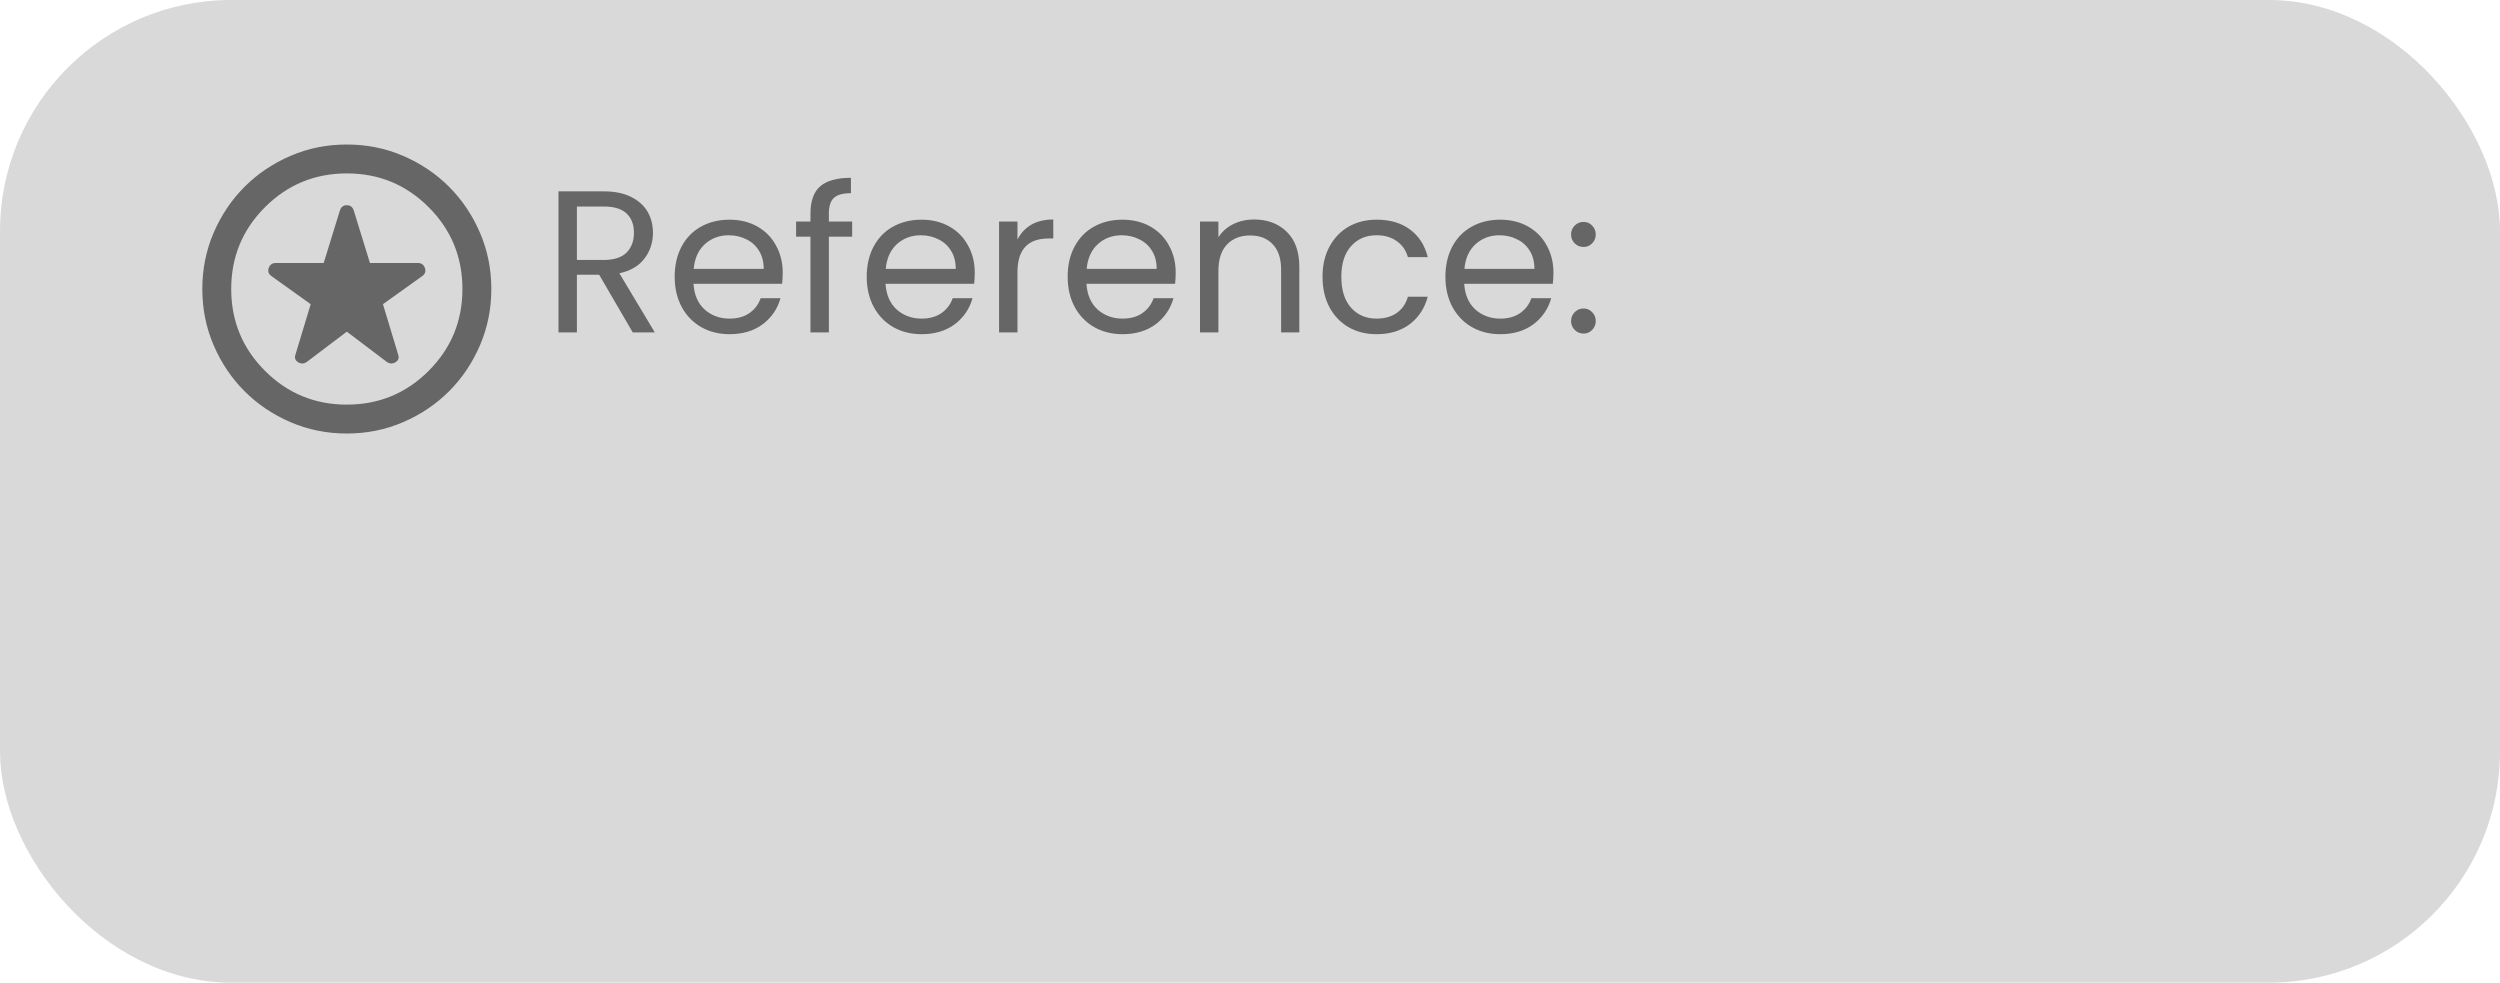 <svg width="173" height="68" viewBox="0 0 173 68" fill="none" xmlns="http://www.w3.org/2000/svg">
<rect width="173" height="68" rx="16" fill="#D9D9D9"/>
<path d="M43.785 23L41.461 19.01H39.921V23H38.647V13.242H41.797C42.534 13.242 43.155 13.368 43.659 13.62C44.172 13.872 44.555 14.213 44.807 14.642C45.059 15.071 45.185 15.561 45.185 16.112C45.185 16.784 44.989 17.377 44.597 17.89C44.214 18.403 43.635 18.744 42.861 18.912L45.311 23H43.785ZM39.921 17.988H41.797C42.487 17.988 43.005 17.82 43.351 17.484C43.696 17.139 43.869 16.681 43.869 16.112C43.869 15.533 43.696 15.085 43.351 14.768C43.015 14.451 42.497 14.292 41.797 14.292H39.921V17.988ZM54.164 18.87C54.164 19.113 54.15 19.369 54.122 19.64H47.99C48.037 20.396 48.294 20.989 48.76 21.418C49.236 21.838 49.81 22.048 50.482 22.048C51.033 22.048 51.49 21.922 51.854 21.67C52.228 21.409 52.489 21.063 52.638 20.634H54.01C53.805 21.371 53.394 21.973 52.778 22.44C52.162 22.897 51.397 23.126 50.482 23.126C49.754 23.126 49.101 22.963 48.522 22.636C47.953 22.309 47.505 21.847 47.178 21.25C46.852 20.643 46.688 19.943 46.688 19.15C46.688 18.357 46.847 17.661 47.164 17.064C47.482 16.467 47.925 16.009 48.494 15.692C49.073 15.365 49.736 15.202 50.482 15.202C51.21 15.202 51.854 15.361 52.414 15.678C52.974 15.995 53.404 16.434 53.702 16.994C54.01 17.545 54.164 18.17 54.164 18.87ZM52.848 18.604C52.848 18.119 52.741 17.703 52.526 17.358C52.312 17.003 52.018 16.737 51.644 16.56C51.28 16.373 50.874 16.28 50.426 16.28C49.782 16.28 49.232 16.485 48.774 16.896C48.326 17.307 48.07 17.876 48.004 18.604H52.848ZM58.968 16.378H57.358V23H56.084V16.378H55.09V15.328H56.084V14.782C56.084 13.923 56.303 13.298 56.742 12.906C57.19 12.505 57.904 12.304 58.884 12.304V13.368C58.324 13.368 57.927 13.48 57.694 13.704C57.47 13.919 57.358 14.278 57.358 14.782V15.328H58.968V16.378ZM67.453 18.87C67.453 19.113 67.439 19.369 67.411 19.64H61.279C61.326 20.396 61.583 20.989 62.049 21.418C62.525 21.838 63.099 22.048 63.771 22.048C64.322 22.048 64.779 21.922 65.143 21.67C65.517 21.409 65.778 21.063 65.927 20.634H67.299C67.094 21.371 66.683 21.973 66.067 22.44C65.451 22.897 64.686 23.126 63.771 23.126C63.043 23.126 62.39 22.963 61.811 22.636C61.242 22.309 60.794 21.847 60.467 21.25C60.141 20.643 59.977 19.943 59.977 19.15C59.977 18.357 60.136 17.661 60.453 17.064C60.771 16.467 61.214 16.009 61.783 15.692C62.362 15.365 63.025 15.202 63.771 15.202C64.499 15.202 65.143 15.361 65.703 15.678C66.263 15.995 66.693 16.434 66.991 16.994C67.299 17.545 67.453 18.17 67.453 18.87ZM66.137 18.604C66.137 18.119 66.03 17.703 65.815 17.358C65.601 17.003 65.307 16.737 64.933 16.56C64.569 16.373 64.163 16.28 63.715 16.28C63.071 16.28 62.521 16.485 62.063 16.896C61.615 17.307 61.359 17.876 61.293 18.604H66.137ZM70.409 16.574C70.633 16.135 70.95 15.795 71.361 15.552C71.781 15.309 72.29 15.188 72.887 15.188V16.504H72.551C71.123 16.504 70.409 17.279 70.409 18.828V23H69.135V15.328H70.409V16.574ZM81.358 18.87C81.358 19.113 81.344 19.369 81.316 19.64H75.184C75.23 20.396 75.487 20.989 75.954 21.418C76.43 21.838 77.004 22.048 77.676 22.048C78.226 22.048 78.684 21.922 79.048 21.67C79.421 21.409 79.682 21.063 79.832 20.634H81.204C80.998 21.371 80.588 21.973 79.972 22.44C79.356 22.897 78.59 23.126 77.676 23.126C76.948 23.126 76.294 22.963 75.716 22.636C75.146 22.309 74.698 21.847 74.372 21.25C74.045 20.643 73.882 19.943 73.882 19.15C73.882 18.357 74.04 17.661 74.358 17.064C74.675 16.467 75.118 16.009 75.688 15.692C76.266 15.365 76.929 15.202 77.676 15.202C78.404 15.202 79.048 15.361 79.608 15.678C80.168 15.995 80.597 16.434 80.896 16.994C81.204 17.545 81.358 18.17 81.358 18.87ZM80.042 18.604C80.042 18.119 79.934 17.703 79.72 17.358C79.505 17.003 79.211 16.737 78.838 16.56C78.474 16.373 78.068 16.28 77.62 16.28C76.976 16.28 76.425 16.485 75.968 16.896C75.52 17.307 75.263 17.876 75.198 18.604H80.042ZM86.777 15.188C87.711 15.188 88.467 15.473 89.045 16.042C89.624 16.602 89.913 17.414 89.913 18.478V23H88.653V18.66C88.653 17.895 88.462 17.311 88.079 16.91C87.697 16.499 87.174 16.294 86.511 16.294C85.839 16.294 85.303 16.504 84.901 16.924C84.509 17.344 84.313 17.955 84.313 18.758V23H83.039V15.328H84.313V16.42C84.565 16.028 84.906 15.725 85.335 15.51C85.774 15.295 86.255 15.188 86.777 15.188ZM91.518 19.15C91.518 18.357 91.677 17.666 91.994 17.078C92.312 16.481 92.75 16.019 93.31 15.692C93.88 15.365 94.528 15.202 95.256 15.202C96.199 15.202 96.974 15.431 97.58 15.888C98.196 16.345 98.602 16.98 98.798 17.792H97.426C97.296 17.325 97.039 16.957 96.656 16.686C96.283 16.415 95.816 16.28 95.256 16.28C94.528 16.28 93.94 16.532 93.492 17.036C93.044 17.531 92.82 18.235 92.82 19.15C92.82 20.074 93.044 20.788 93.492 21.292C93.94 21.796 94.528 22.048 95.256 22.048C95.816 22.048 96.283 21.917 96.656 21.656C97.03 21.395 97.286 21.021 97.426 20.536H98.798C98.593 21.32 98.182 21.95 97.566 22.426C96.95 22.893 96.18 23.126 95.256 23.126C94.528 23.126 93.88 22.963 93.31 22.636C92.75 22.309 92.312 21.847 91.994 21.25C91.677 20.653 91.518 19.953 91.518 19.15ZM107.498 18.87C107.498 19.113 107.484 19.369 107.456 19.64H101.324C101.371 20.396 101.628 20.989 102.094 21.418C102.57 21.838 103.144 22.048 103.816 22.048C104.367 22.048 104.824 21.922 105.188 21.67C105.562 21.409 105.823 21.063 105.972 20.634H107.344C107.139 21.371 106.728 21.973 106.112 22.44C105.496 22.897 104.731 23.126 103.816 23.126C103.088 23.126 102.435 22.963 101.856 22.636C101.287 22.309 100.839 21.847 100.512 21.25C100.186 20.643 100.022 19.943 100.022 19.15C100.022 18.357 100.181 17.661 100.498 17.064C100.816 16.467 101.259 16.009 101.828 15.692C102.407 15.365 103.07 15.202 103.816 15.202C104.544 15.202 105.188 15.361 105.748 15.678C106.308 15.995 106.738 16.434 107.036 16.994C107.344 17.545 107.498 18.17 107.498 18.87ZM106.182 18.604C106.182 18.119 106.075 17.703 105.86 17.358C105.646 17.003 105.352 16.737 104.978 16.56C104.614 16.373 104.208 16.28 103.76 16.28C103.116 16.28 102.566 16.485 102.108 16.896C101.66 17.307 101.404 17.876 101.338 18.604H106.182ZM109.586 23.084C109.343 23.084 109.138 23 108.97 22.832C108.802 22.664 108.718 22.459 108.718 22.216C108.718 21.973 108.802 21.768 108.97 21.6C109.138 21.432 109.343 21.348 109.586 21.348C109.819 21.348 110.015 21.432 110.174 21.6C110.342 21.768 110.426 21.973 110.426 22.216C110.426 22.459 110.342 22.664 110.174 22.832C110.015 23 109.819 23.084 109.586 23.084ZM109.586 17.092C109.343 17.092 109.138 17.008 108.97 16.84C108.802 16.672 108.718 16.467 108.718 16.224C108.718 15.981 108.802 15.776 108.97 15.608C109.138 15.44 109.343 15.356 109.586 15.356C109.819 15.356 110.015 15.44 110.174 15.608C110.342 15.776 110.426 15.981 110.426 16.224C110.426 16.467 110.342 16.672 110.174 16.84C110.015 17.008 109.819 17.092 109.586 17.092Z" fill="#666666"/>
<path d="M24 22.95L26.775 25.05C26.975 25.183 27.175 25.187 27.375 25.062C27.575 24.937 27.633 24.758 27.55 24.525L26.5 21.05L29.225 19.1C29.425 18.95 29.483 18.762 29.4 18.537C29.317 18.312 29.158 18.2 28.925 18.2H25.6L24.475 14.55C24.392 14.317 24.233 14.2 24 14.2C23.767 14.2 23.608 14.317 23.525 14.55L22.4 18.2H19.075C18.842 18.2 18.683 18.312 18.6 18.537C18.517 18.762 18.575 18.95 18.775 19.1L21.5 21.05L20.45 24.525C20.367 24.758 20.425 24.937 20.625 25.062C20.825 25.187 21.025 25.183 21.225 25.05L24 22.95ZM24 30C22.617 30 21.317 29.737 20.1 29.212C18.883 28.687 17.825 27.975 16.925 27.075C16.025 26.175 15.313 25.117 14.788 23.9C14.263 22.683 14 21.383 14 20C14 18.617 14.263 17.317 14.788 16.1C15.313 14.883 16.025 13.825 16.925 12.925C17.825 12.025 18.883 11.312 20.1 10.787C21.317 10.262 22.617 10 24 10C25.383 10 26.683 10.262 27.9 10.787C29.117 11.312 30.175 12.025 31.075 12.925C31.975 13.825 32.687 14.883 33.212 16.1C33.737 17.317 34 18.617 34 20C34 21.383 33.737 22.683 33.212 23.9C32.687 25.117 31.975 26.175 31.075 27.075C30.175 27.975 29.117 28.687 27.9 29.212C26.683 29.737 25.383 30 24 30ZM24 28C26.217 28 28.104 27.221 29.663 25.663C31.221 24.104 32 22.217 32 20C32 17.783 31.221 15.896 29.663 14.337C28.104 12.779 26.217 12 24 12C21.783 12 19.896 12.779 18.338 14.337C16.779 15.896 16 17.783 16 20C16 22.217 16.779 24.104 18.338 25.663C19.896 27.221 21.783 28 24 28Z" fill="#666666"/>
</svg>
